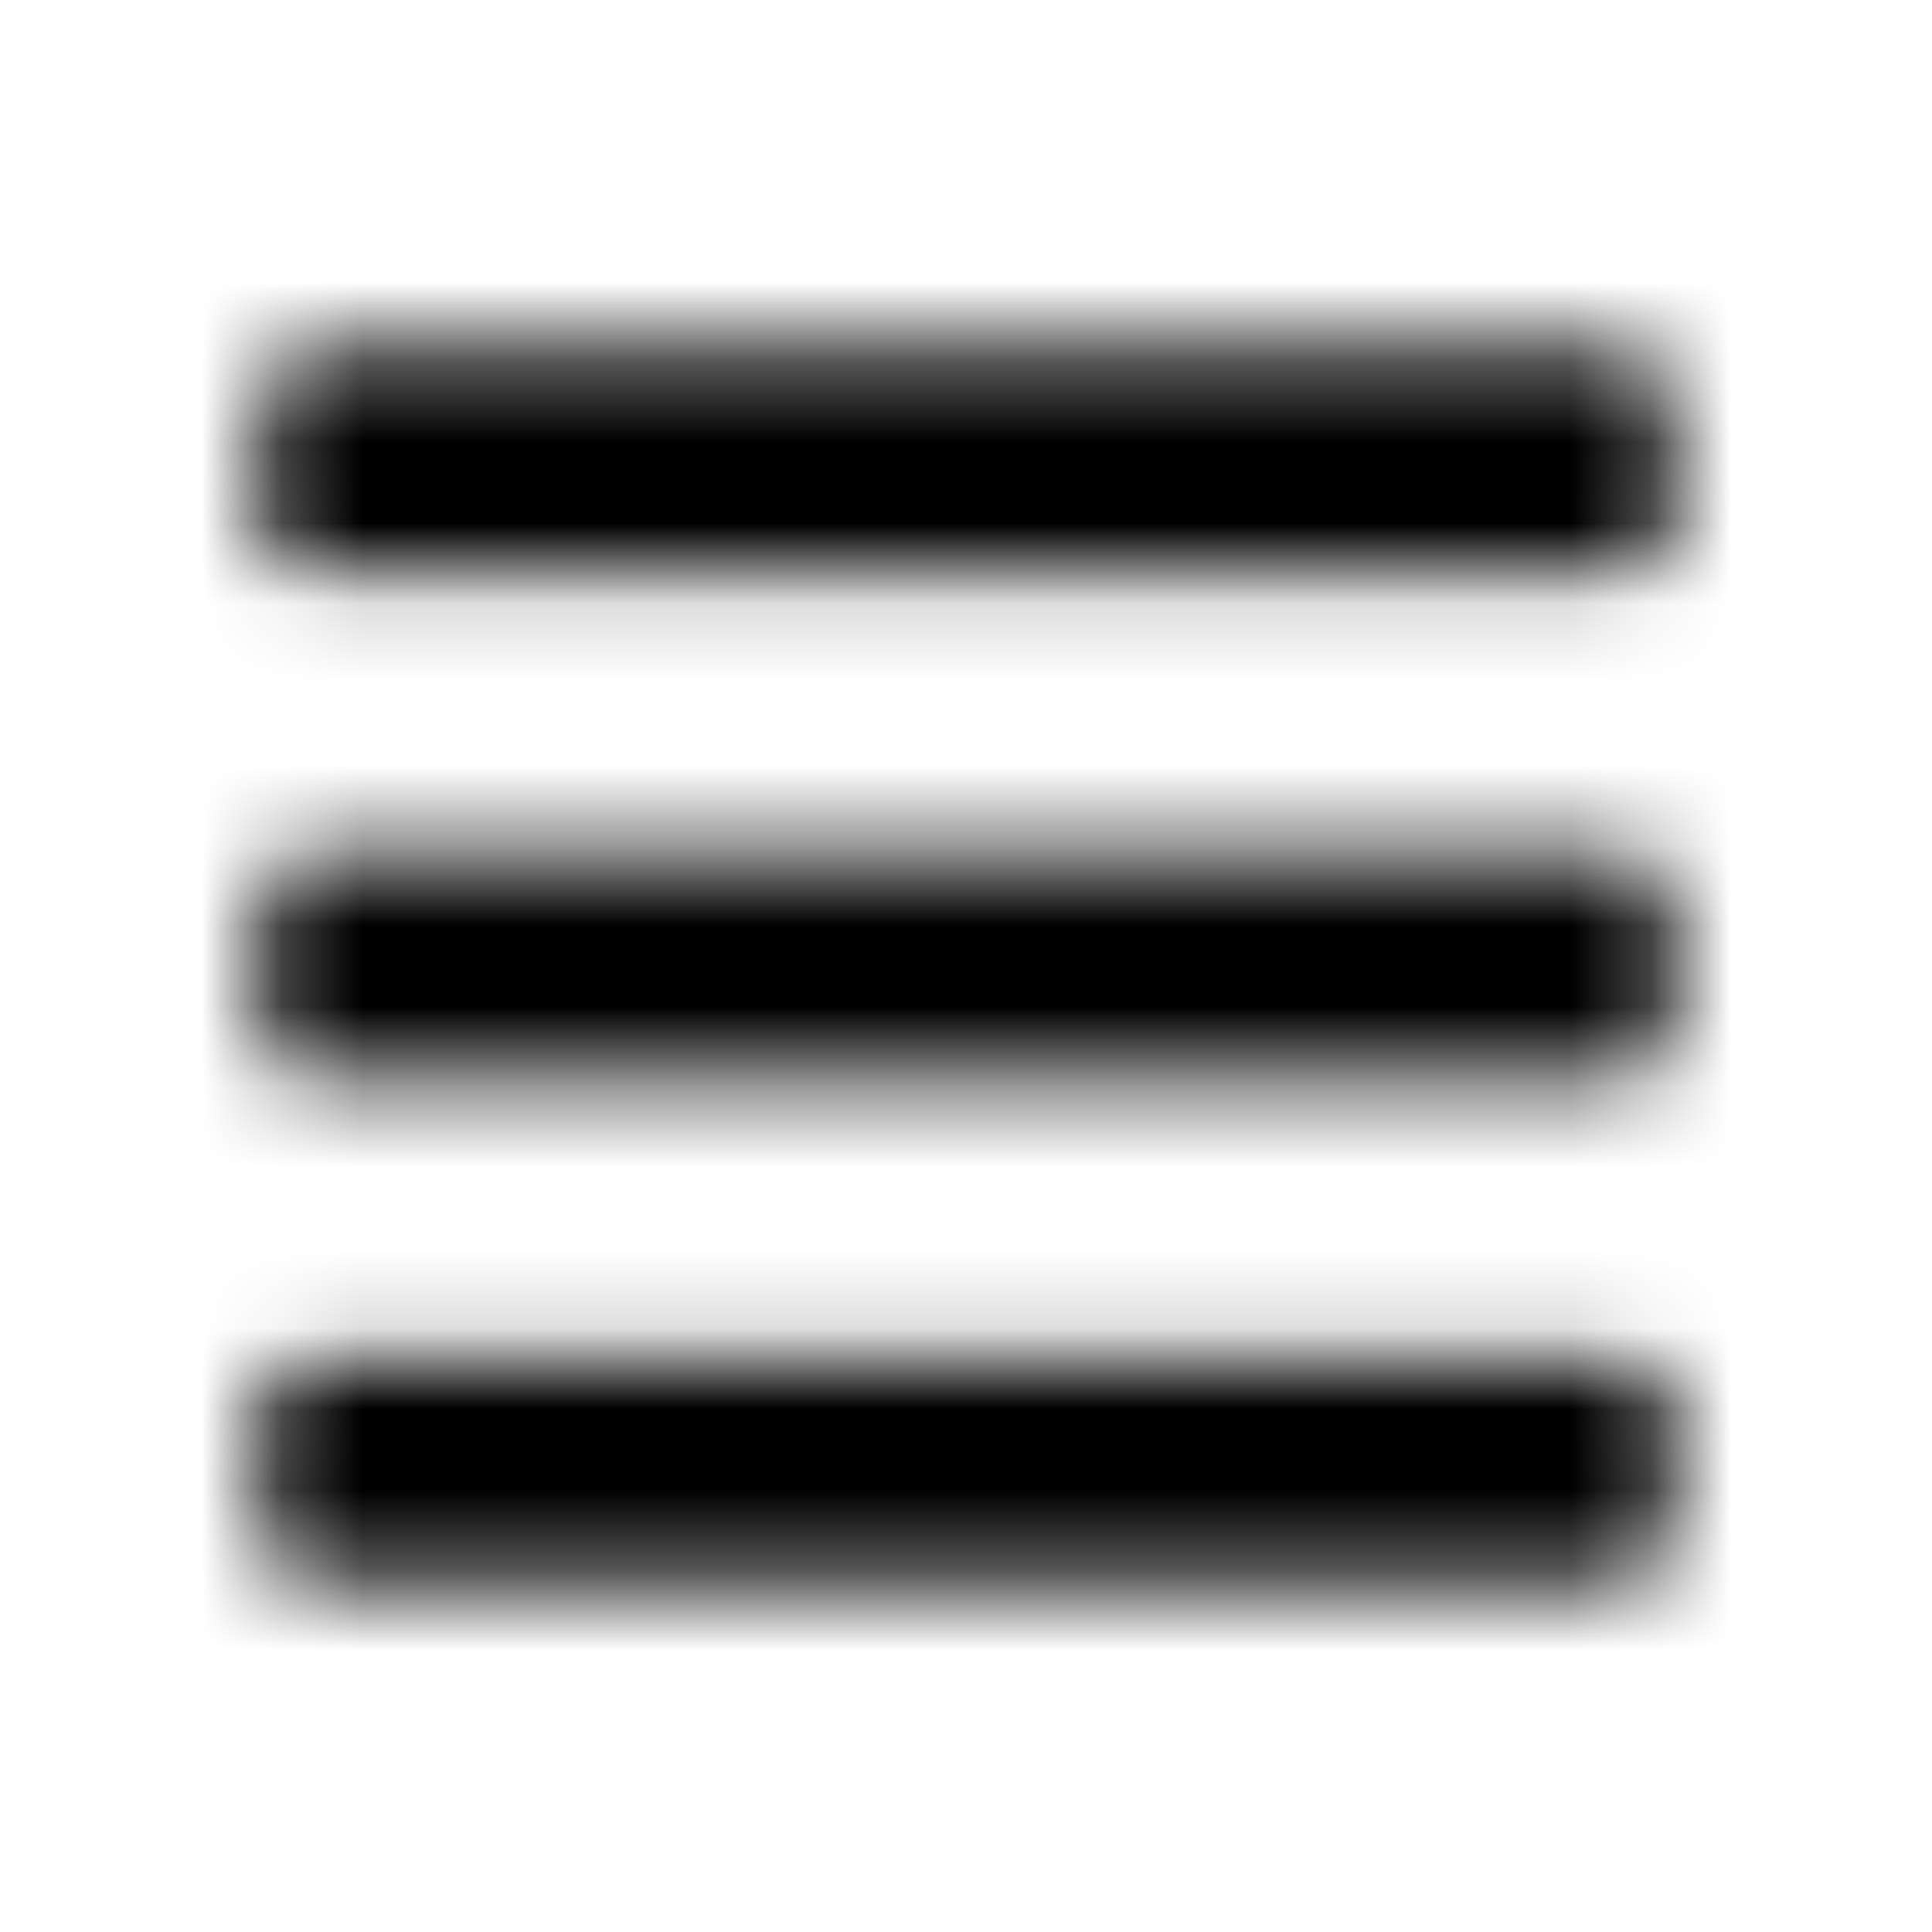<?xml version="1.0" encoding="UTF-8"?>
<svg width="24px" height="24px" viewBox="0 0 24 24" version="1.1" xmlns="http://www.w3.org/2000/svg" xmlns:xlink="http://www.w3.org/1999/xlink">
    <!-- Generator: Sketch 52.5 (67469) - http://www.bohemiancoding.com/sketch -->
    <title>bars</title>
    <desc>Created with Sketch.</desc>
    <defs>
        <path d="M3.875,7.156 L20.125,7.156 C20.47,7.156 20.75,6.876 20.75,6.531 L20.75,4.969 C20.75,4.624 20.47,4.344 20.125,4.344 L3.875,4.344 C3.53,4.344 3.25,4.624 3.25,4.969 L3.25,6.531 C3.25,6.876 3.53,7.156 3.875,7.156 Z M3.875,13.406 L20.125,13.406 C20.47,13.406 20.75,13.126 20.75,12.781 L20.75,11.219 C20.75,10.874 20.47,10.594 20.125,10.594 L3.875,10.594 C3.53,10.594 3.25,10.874 3.25,11.219 L3.25,12.781 C3.25,13.126 3.53,13.406 3.875,13.406 Z M3.875,19.656 L20.125,19.656 C20.47,19.656 20.75,19.376 20.75,19.031 L20.75,17.469 C20.75,17.124 20.47,16.844 20.125,16.844 L3.875,16.844 C3.53,16.844 3.25,17.124 3.25,17.469 L3.25,19.031 C3.25,19.376 3.53,19.656 3.875,19.656 Z" id="path-1"></path>
    </defs>
    <g id="bars" stroke="none" stroke-width="1" fill="none" fill-rule="evenodd">
        <mask id="mask-2" fill="white">
            <use xlink:href="#path-1"></use>
        </mask>
        <g fill-rule="nonzero"></g>
        <g id="🎨-color" mask="url(#mask-2)" fill="#000000">
            <rect id="🎨-Color" x="0" y="0" width="24" height="24"></rect>
        </g>
    </g>
</svg>